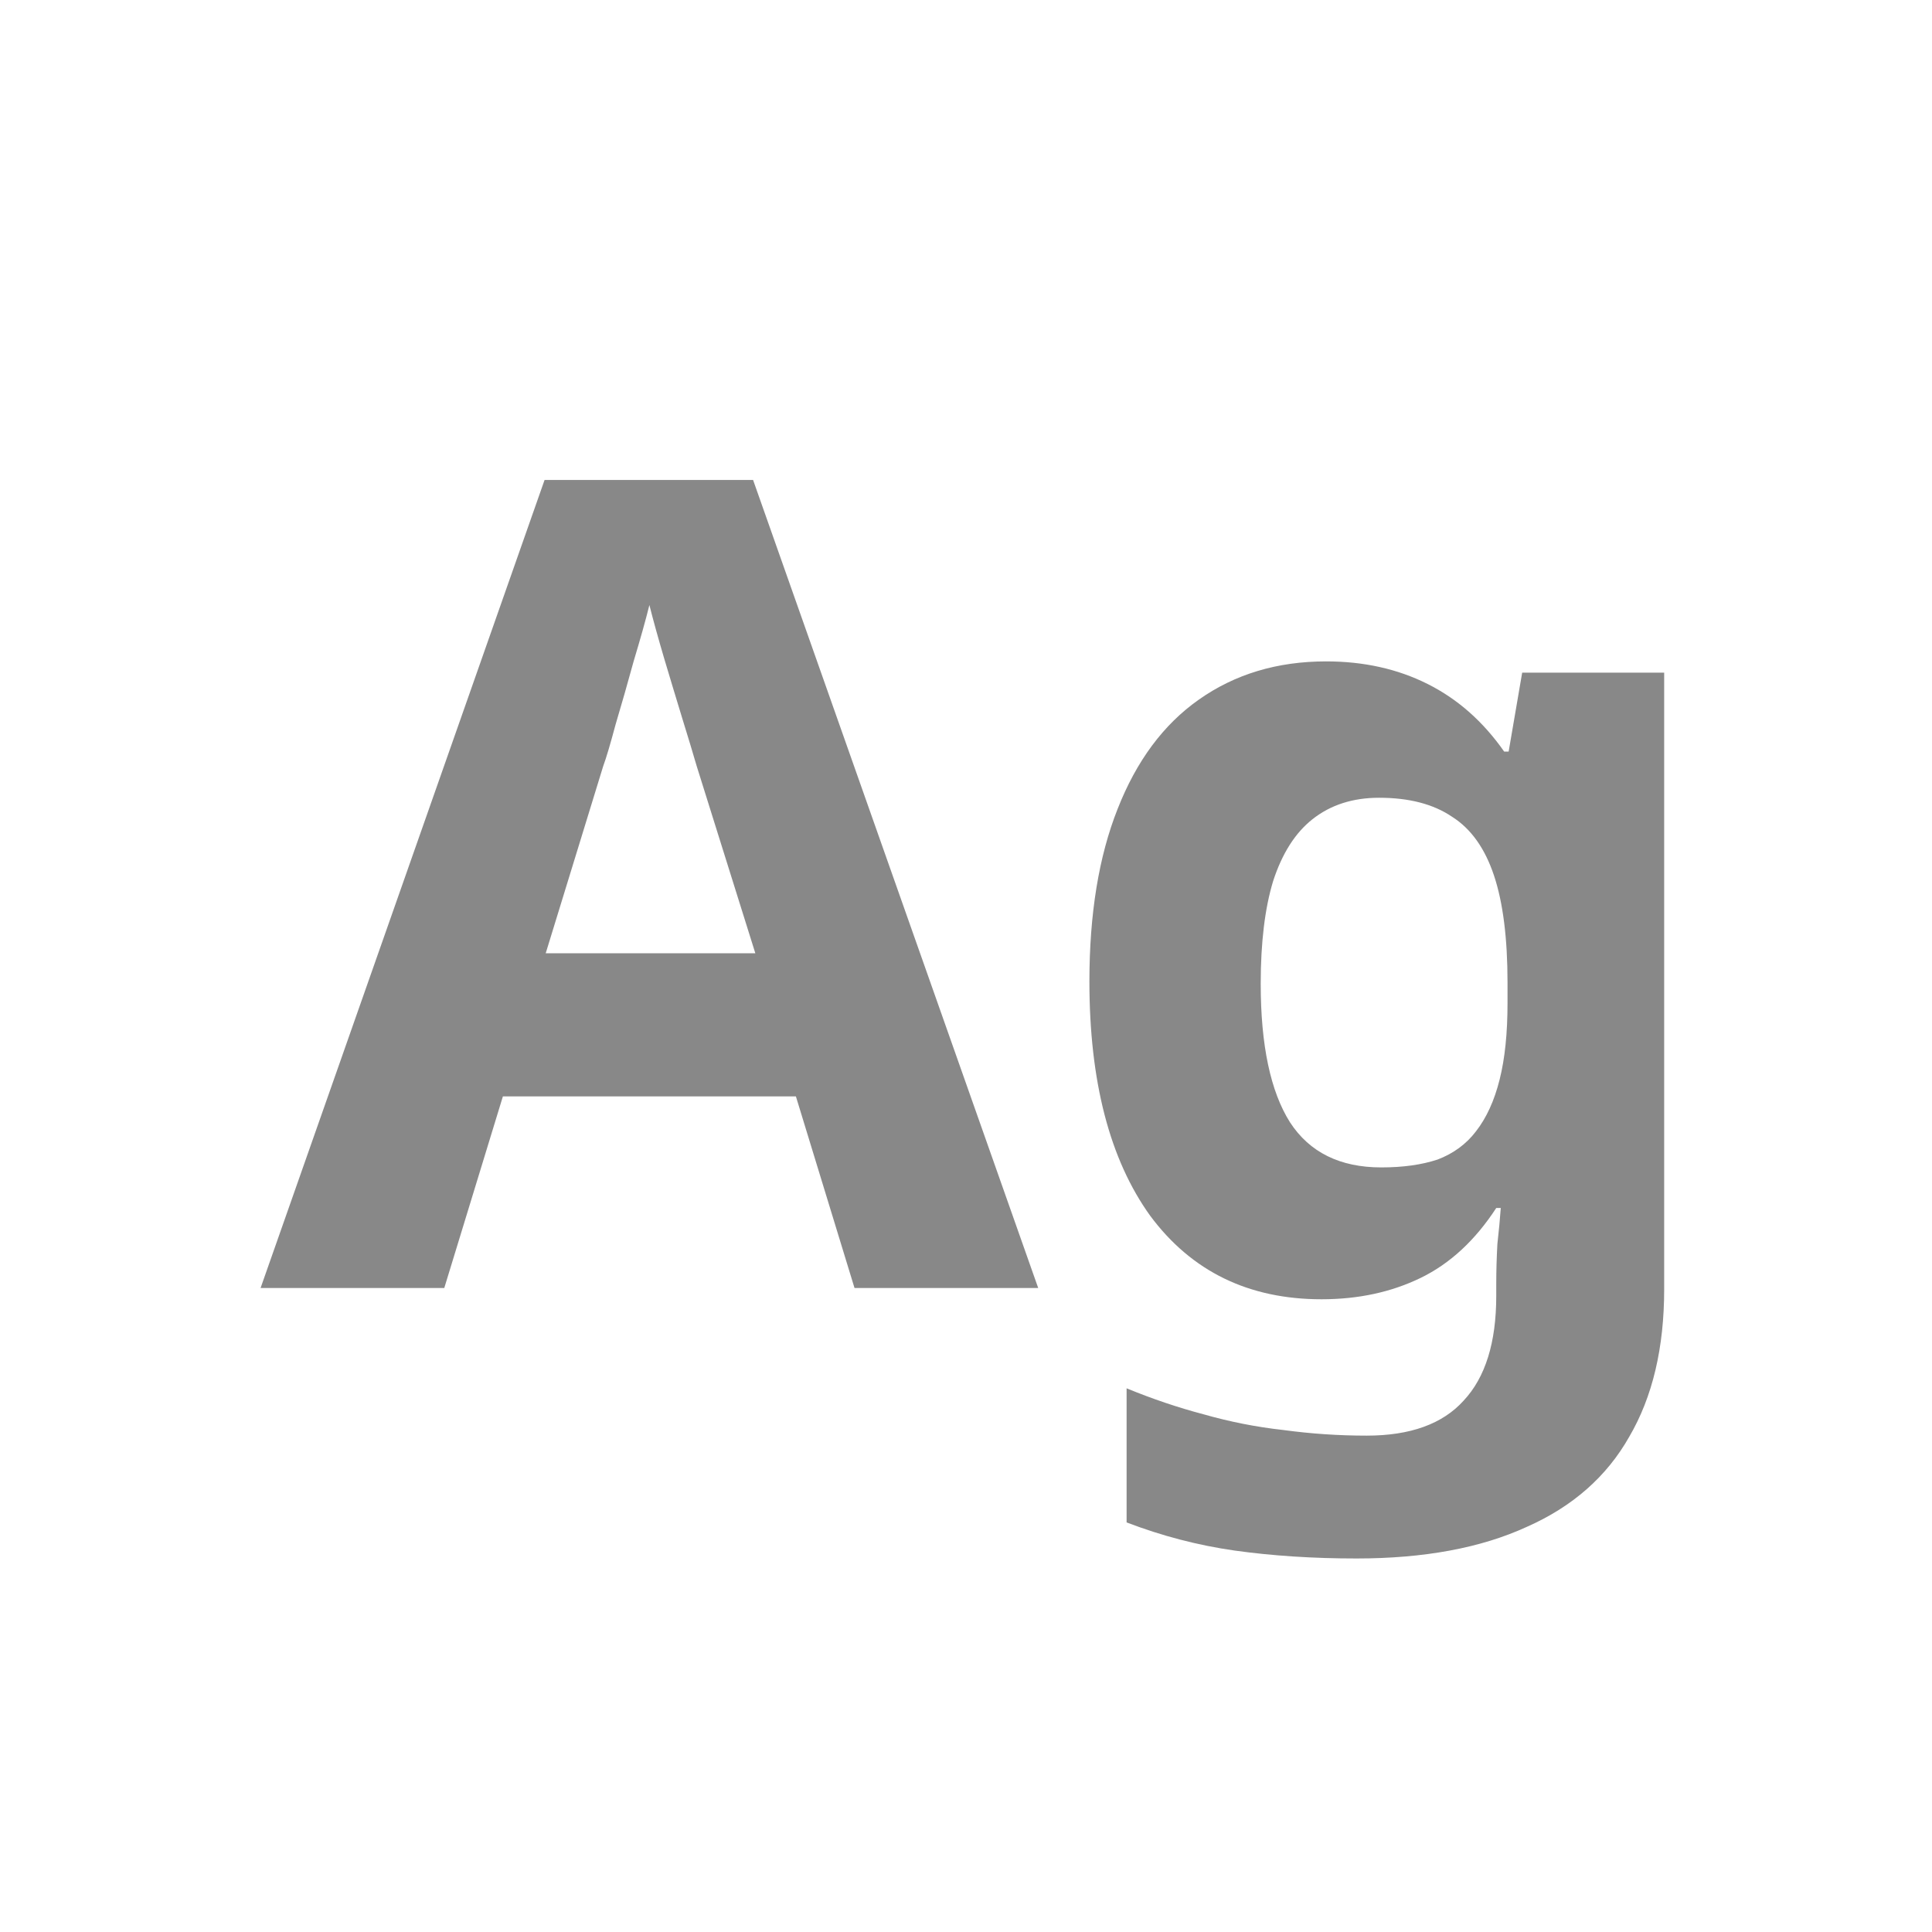 <svg width="24" height="24" viewBox="0 0 24 24" fill="none" xmlns="http://www.w3.org/2000/svg">
<path d="M10.615 16L9.887 13.62H6.247L5.519 16H3.237L6.765 5.962H9.355L12.897 16H10.615ZM8.655 9.518C8.609 9.359 8.548 9.159 8.473 8.916C8.399 8.673 8.324 8.426 8.249 8.174C8.175 7.922 8.114 7.703 8.067 7.516C8.021 7.703 7.955 7.936 7.871 8.216C7.797 8.487 7.722 8.748 7.647 9C7.582 9.243 7.531 9.415 7.493 9.518L6.779 11.842H9.383L8.655 9.518ZM16.473 8.216C16.94 8.216 17.36 8.309 17.733 8.496C18.107 8.683 18.424 8.963 18.685 9.336H18.741L18.909 8.356H20.673V16.014C20.673 16.742 20.529 17.353 20.239 17.848C19.959 18.343 19.535 18.716 18.965 18.968C18.396 19.229 17.691 19.36 16.851 19.36C16.31 19.36 15.806 19.327 15.339 19.262C14.882 19.197 14.434 19.08 13.995 18.912V17.246C14.313 17.377 14.63 17.484 14.947 17.568C15.274 17.661 15.605 17.727 15.941 17.764C16.287 17.811 16.632 17.834 16.977 17.834C17.519 17.834 17.92 17.689 18.181 17.4C18.452 17.111 18.587 16.677 18.587 16.098V15.944C18.587 15.785 18.592 15.622 18.601 15.454C18.62 15.286 18.634 15.137 18.643 15.006H18.587C18.326 15.407 18.013 15.697 17.649 15.874C17.285 16.051 16.875 16.14 16.417 16.14C15.512 16.14 14.803 15.795 14.289 15.104C13.785 14.404 13.533 13.433 13.533 12.192C13.533 11.352 13.65 10.638 13.883 10.05C14.117 9.453 14.453 9 14.891 8.692C15.339 8.375 15.867 8.216 16.473 8.216ZM17.131 9.91C16.805 9.91 16.529 9.999 16.305 10.176C16.091 10.344 15.927 10.601 15.815 10.946C15.713 11.282 15.661 11.707 15.661 12.22C15.661 12.985 15.783 13.559 16.025 13.942C16.268 14.315 16.646 14.502 17.159 14.502C17.43 14.502 17.663 14.469 17.859 14.404C18.055 14.329 18.214 14.213 18.335 14.054C18.466 13.886 18.564 13.671 18.629 13.41C18.695 13.149 18.727 12.831 18.727 12.458V12.206C18.727 11.655 18.671 11.212 18.559 10.876C18.447 10.54 18.275 10.297 18.041 10.148C17.808 9.989 17.505 9.91 17.131 9.91Z" fill="#888888"/>
</svg>
